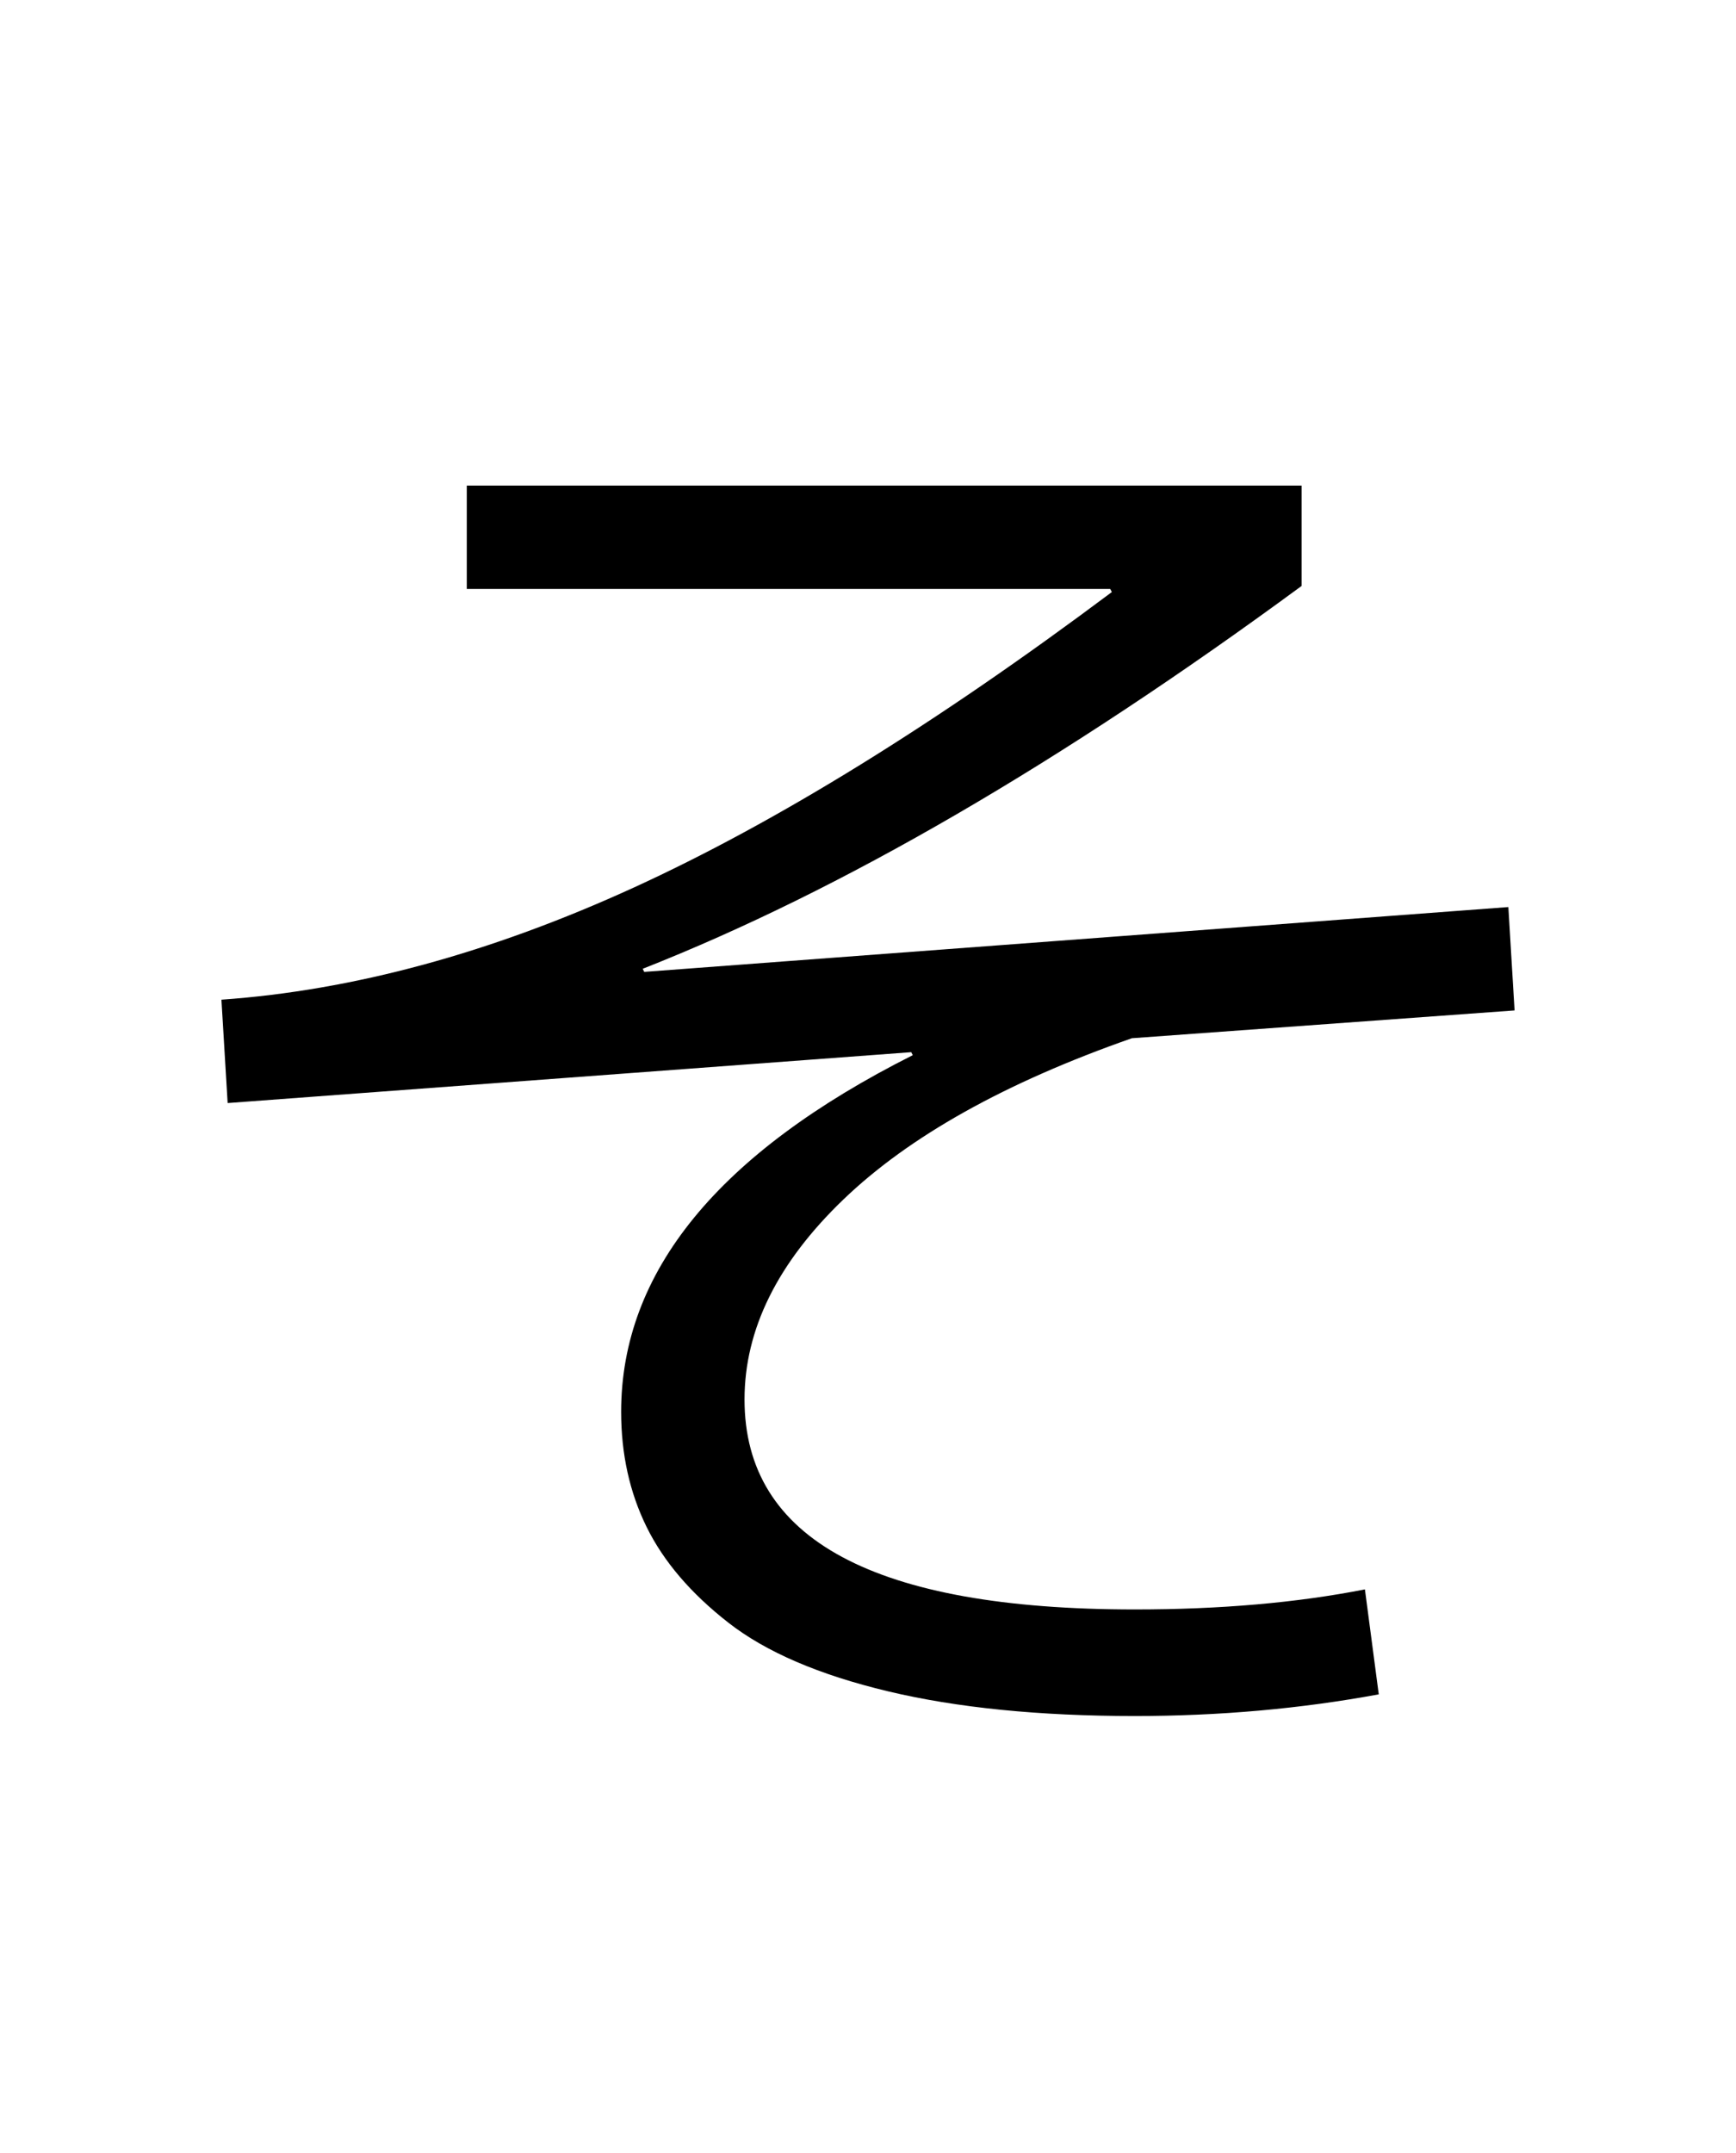 <?xml version="1.0" encoding="UTF-8"?>
<svg xmlns="http://www.w3.org/2000/svg" xmlns:xlink="http://www.w3.org/1999/xlink" width="288pt" height="357pt" viewBox="0 0 288 357" version="1.1">
<defs>
<g>
<symbol overflow="visible" id="glyph0-0">
<path style="stroke:none;" d="M 8.453 0 L 8.453 -170.5 L 93.703 -170.5 L 93.703 0 Z M 16.891 -8.453 L 85.25 -8.453 L 85.25 -162.047 L 16.891 -162.047 Z M 16.891 -8.453 "/>
</symbol>
<symbol overflow="visible" id="glyph0-1">
<path style="stroke:none;" d="M 61.438 -191.484 L 199.938 -191.484 L 199.938 -174.844 C 160 -145.488 123.562 -124.328 90.625 -111.359 L 90.875 -110.844 L 234.234 -121.594 L 235.266 -104.453 L 171.781 -99.844 C 150.781 -92.5 134.816 -83.578 123.891 -73.078 C 112.973 -62.586 107.516 -51.539 107.516 -39.938 C 107.516 -16.727 129.102 -5.125 172.281 -5.125 C 186.445 -5.125 199.164 -6.234 210.438 -8.453 L 212.734 8.953 C 199.766 11.348 186.281 12.547 172.281 12.547 C 156.414 12.547 142.766 11.18 131.328 8.453 C 119.891 5.723 111.055 1.926 104.828 -2.938 C 98.598 -7.801 94.078 -13.094 91.266 -18.812 C 88.453 -24.531 87.047 -30.891 87.047 -37.891 C 87.047 -61.098 103.172 -80.812 135.422 -97.031 L 135.172 -97.531 L 21.766 -89.094 L 20.734 -106.234 C 42.578 -107.773 65.359 -113.961 89.078 -124.797 C 112.805 -135.641 139.266 -151.984 168.453 -173.828 L 168.188 -174.344 L 61.438 -174.344 Z M 61.438 -191.484 "/>
</symbol>
</g>
</defs>
<g id="surface1">
<rect x="0" y="0" width="288" height="357" style="fill:rgb(100%,100%,100%);fill-opacity:1;stroke:none;"/>
<g style="fill:rgb(0%,0%,0%);fill-opacity:1;">
  <use xlink:href="#glyph0-1" x="16" y="272"/>
</g>
</g>
</svg>
